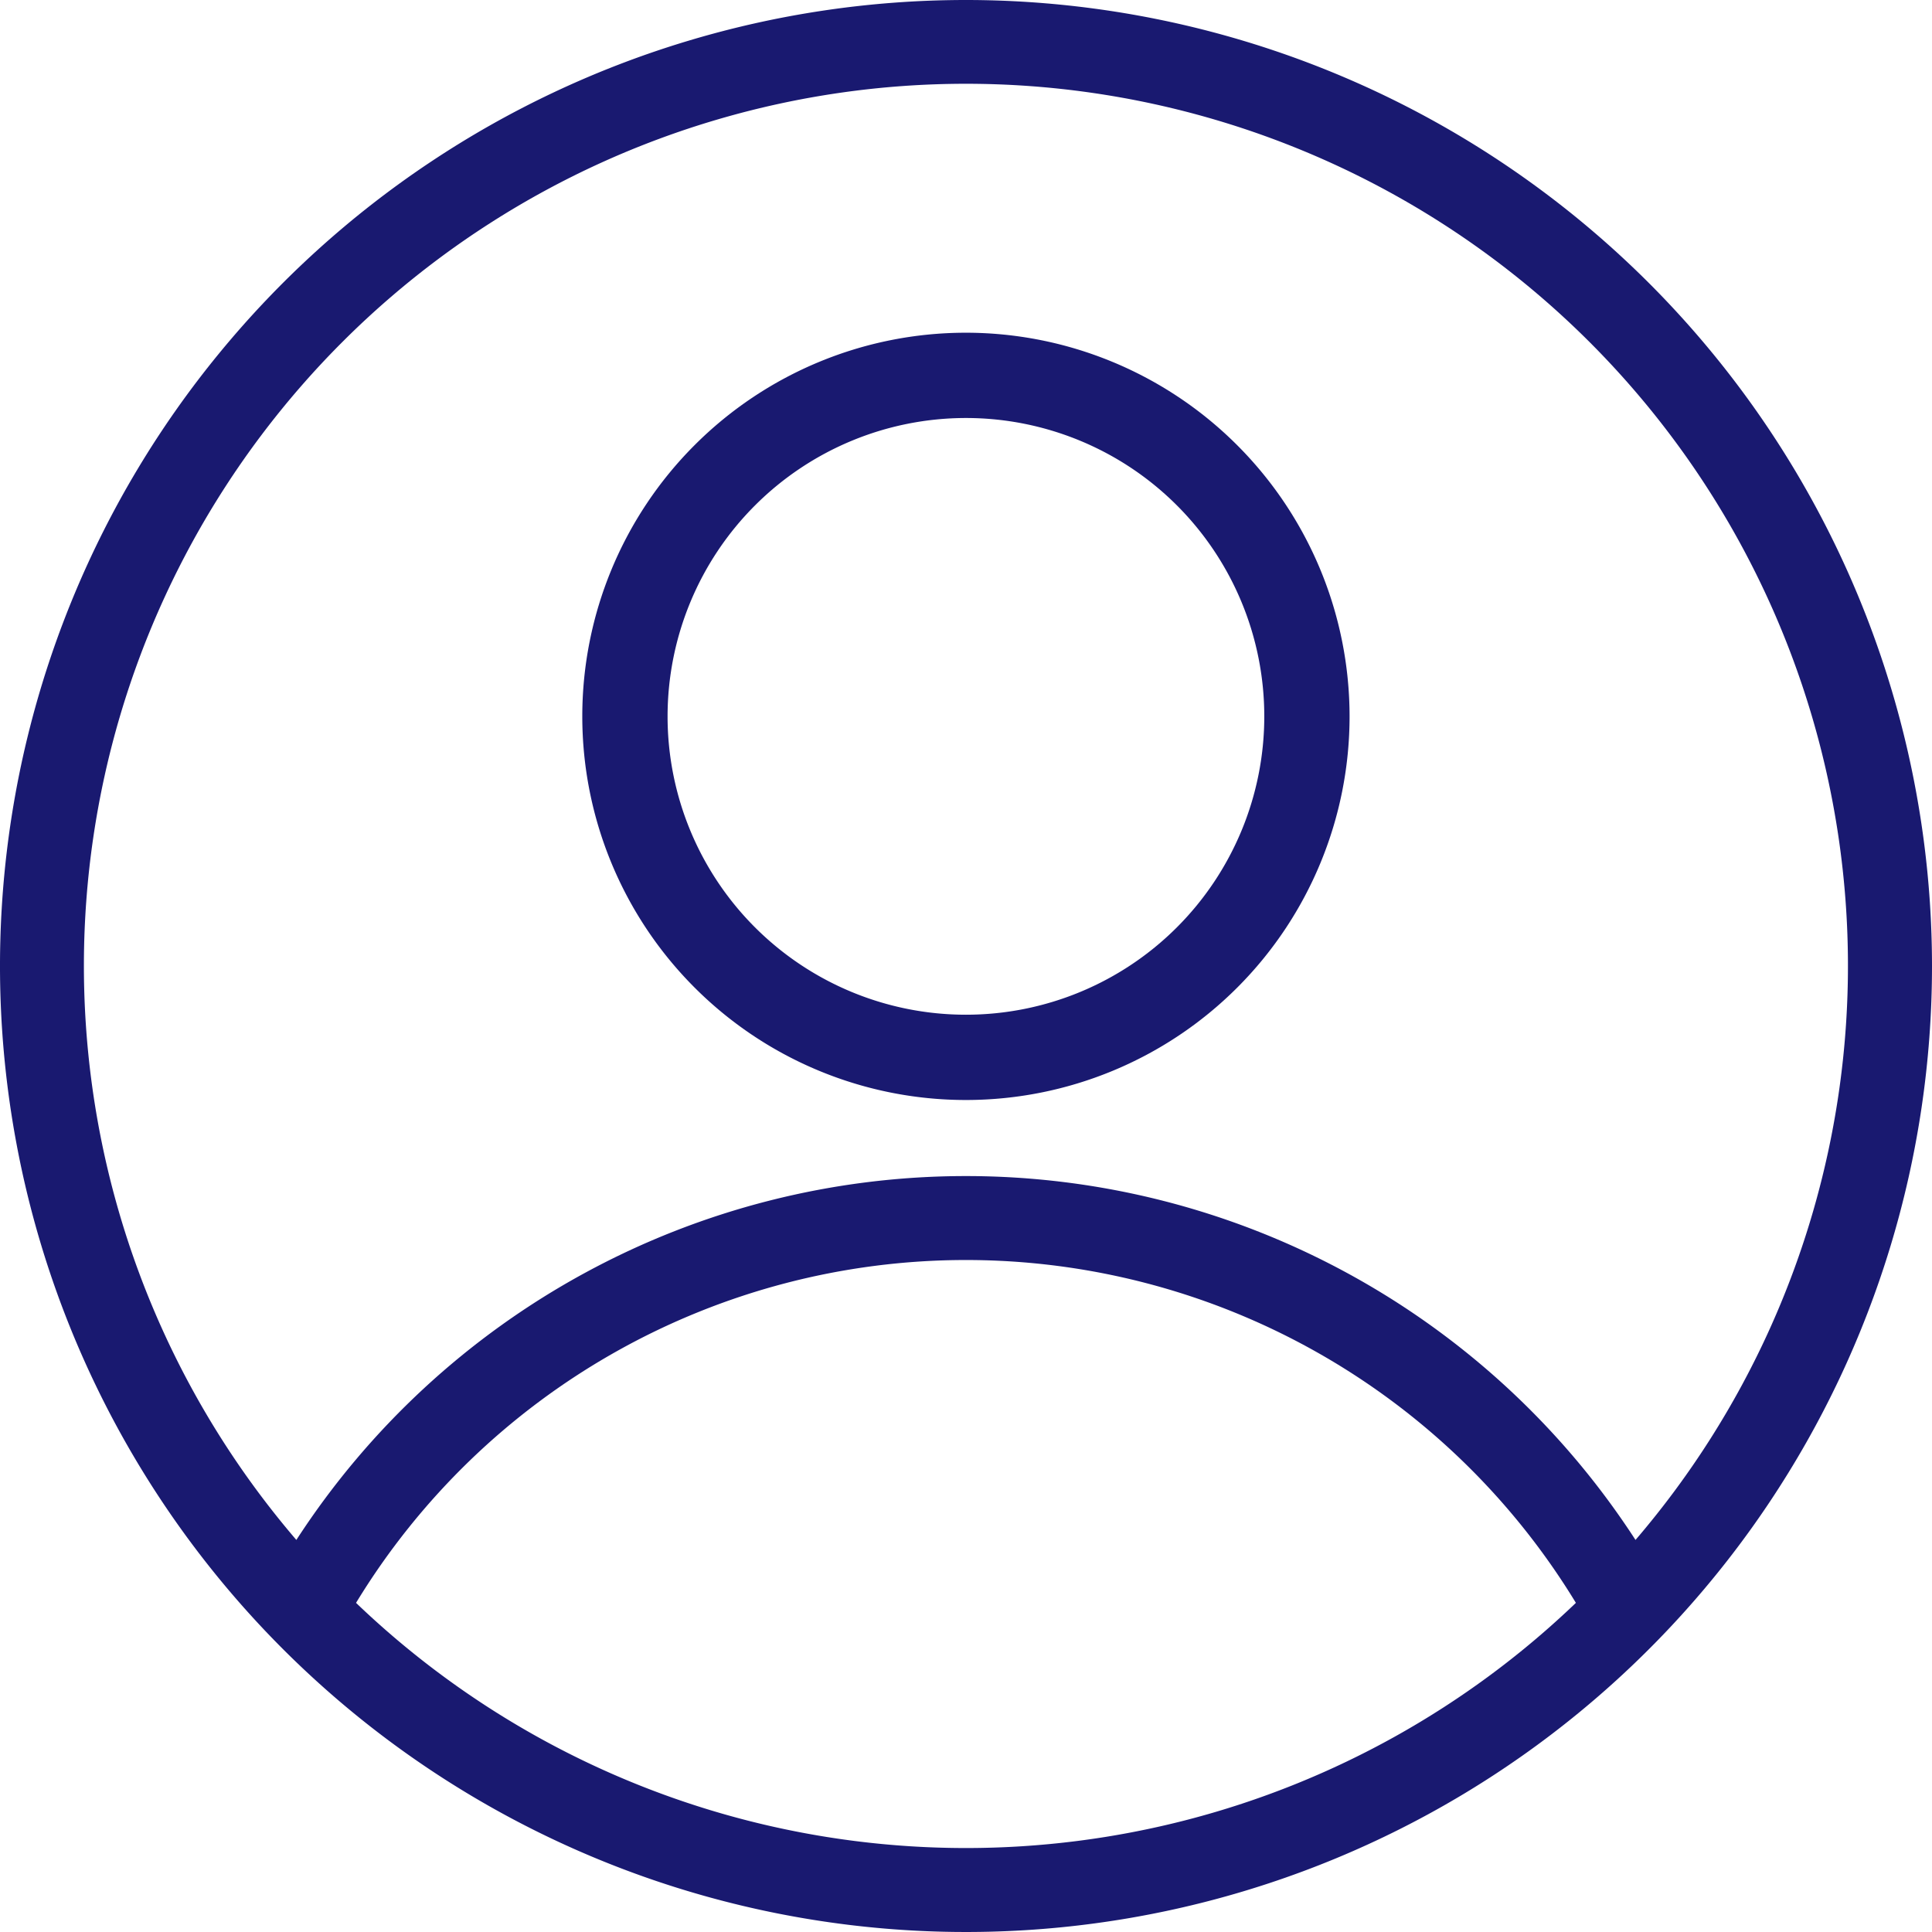 <svg xmlns="http://www.w3.org/2000/svg" width="28" height="28" viewBox="0 0 28 28">
  <g id="noun-user-5518521" transform="translate(-81.67 -11.668)">
    <path id="Path_13623" data-name="Path 13623" d="M250.54,104.98a5.56,5.56,0,1,0,5.56,5.56A5.563,5.563,0,0,0,250.54,104.98Zm0,1.236a4.324,4.324,0,1,1-4.324,4.325A4.326,4.326,0,0,1,250.54,106.216Z" transform="translate(-154.871 -88.49)" fill="#191970" fill-rule="evenodd"/>
    <path id="Path_13624" data-name="Path 13624" d="M95.67,11.668a14,14,0,1,0,14,14,14.006,14.006,0,0,0-14-14Zm8.839,23.23a10.347,10.347,0,0,0-17.679,0,12.772,12.772,0,0,0,17.679,0Zm.864-.912a12.783,12.783,0,1,0-19.408,0,11.565,11.565,0,0,1,19.408,0Z" transform="translate(0 0)" fill="#191970" fill-rule="evenodd"/>
  </g>
</svg>
